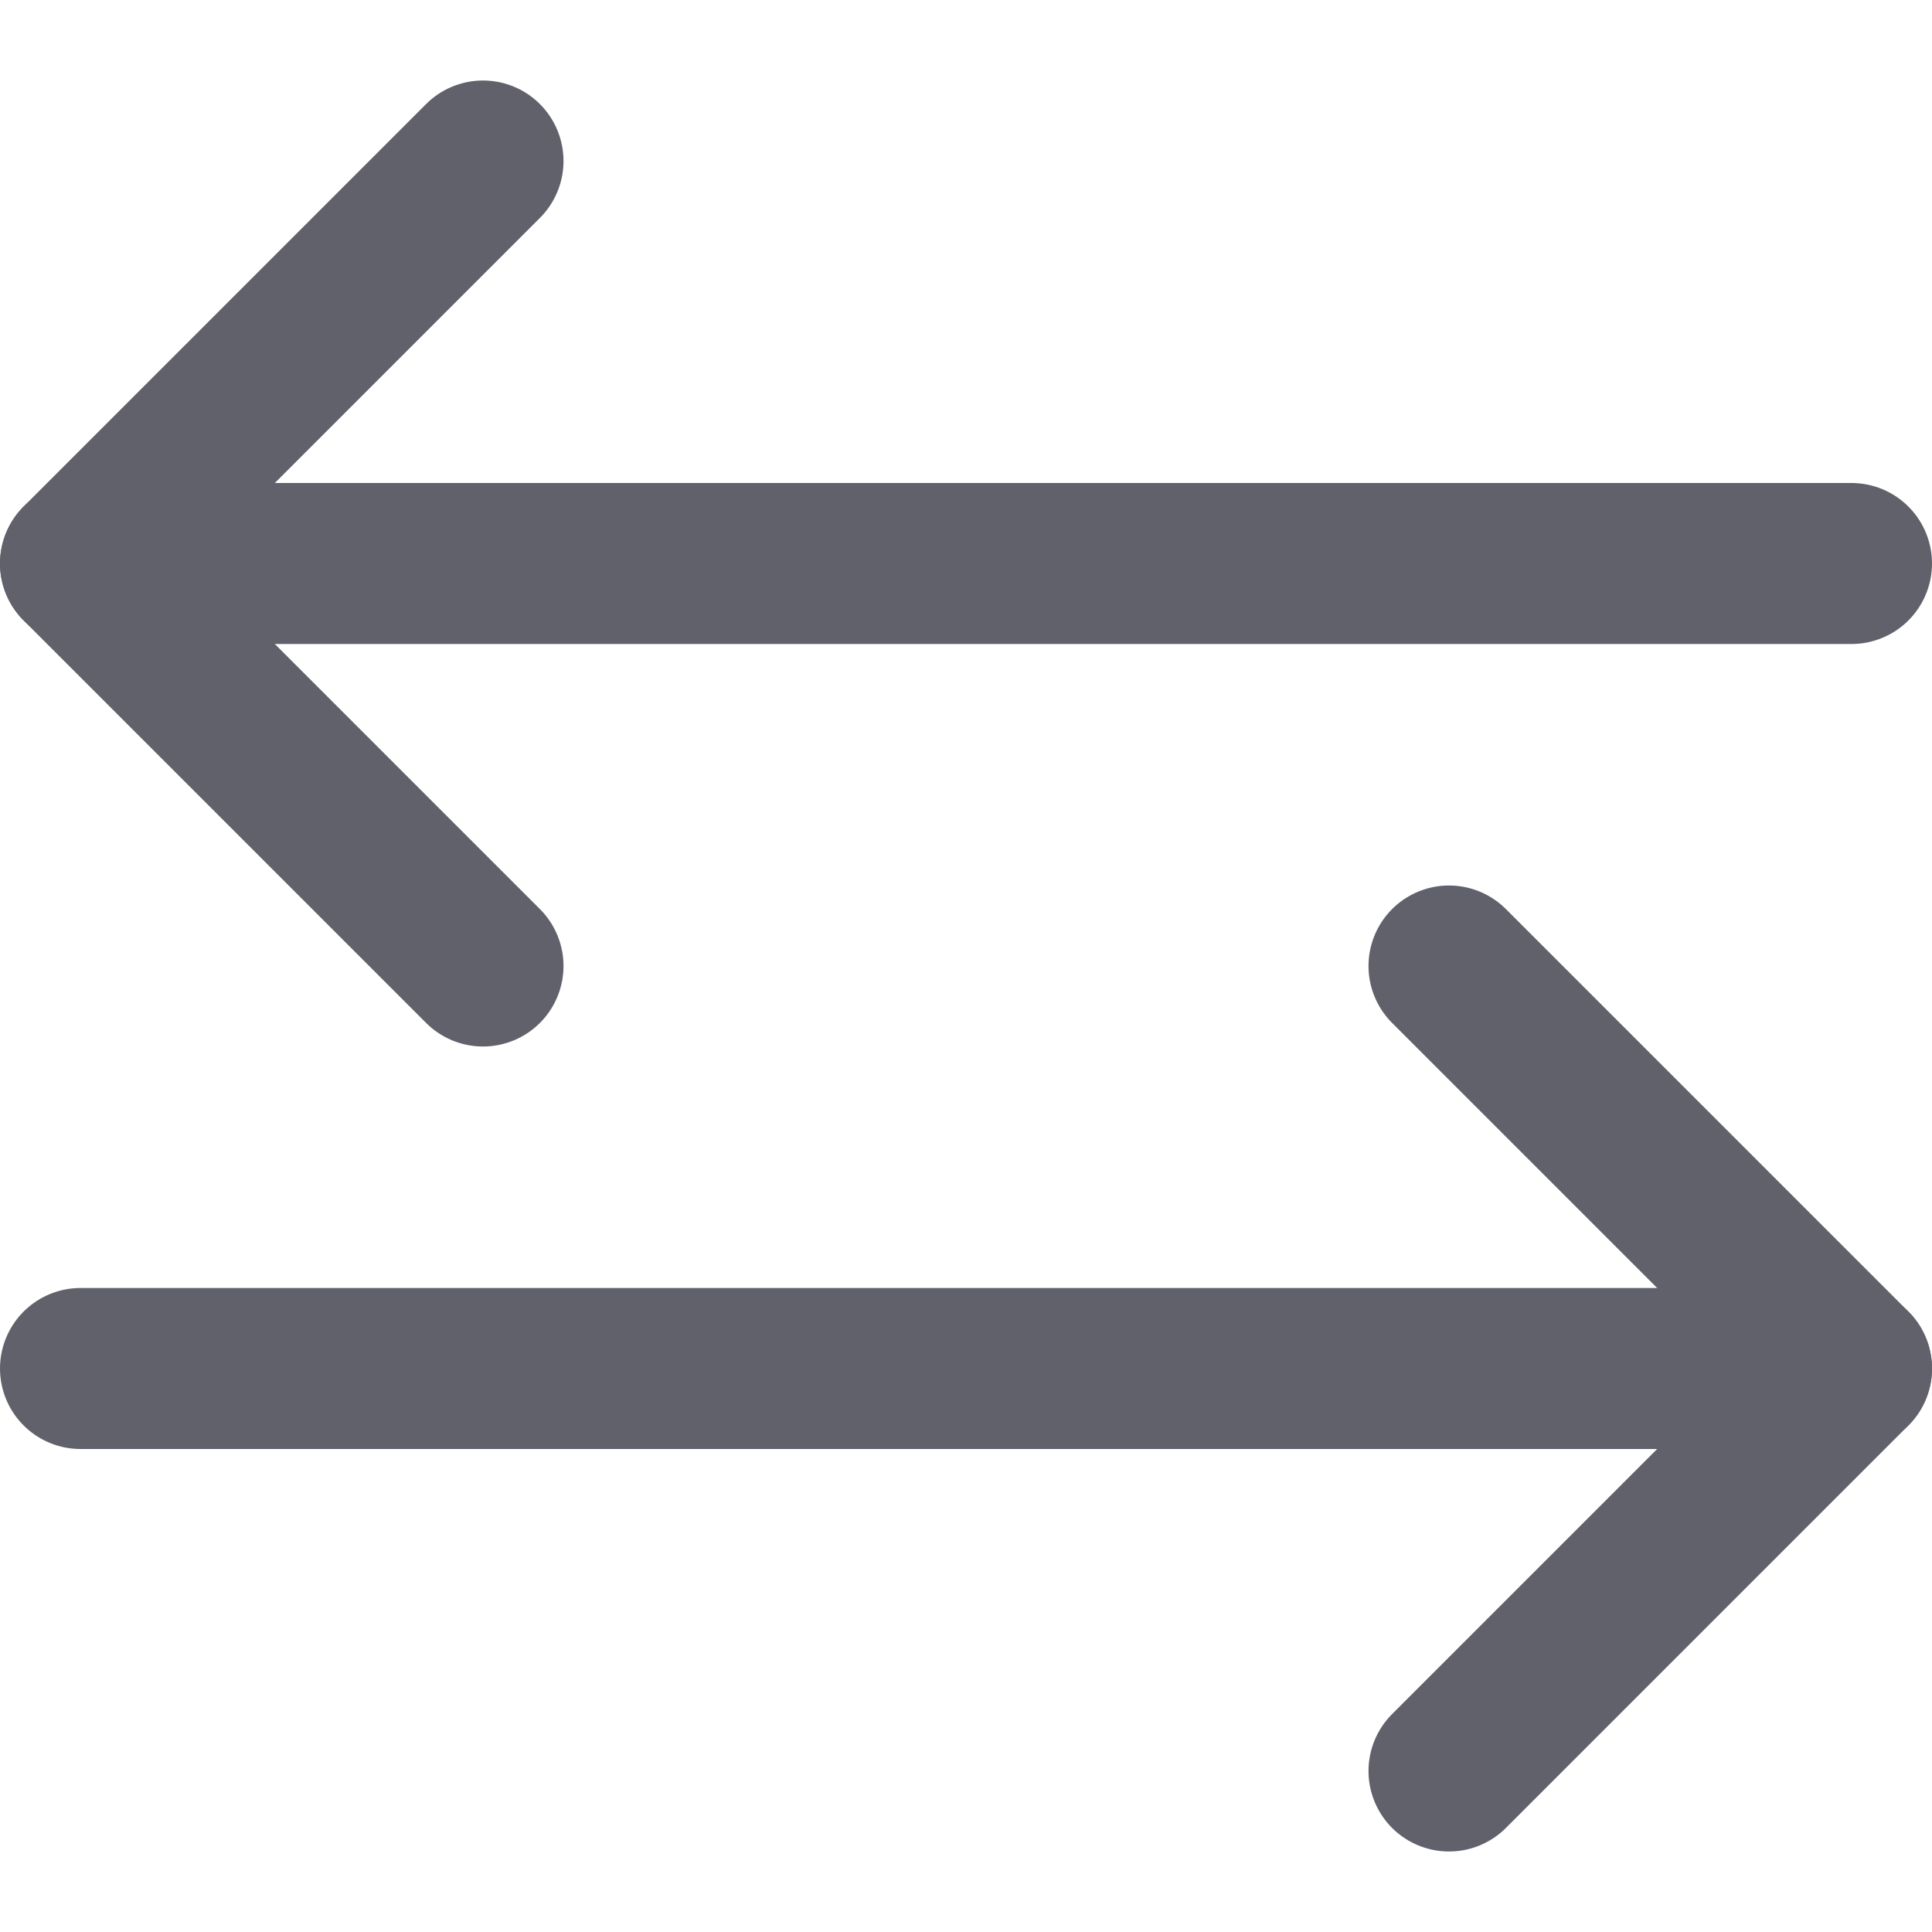<svg xmlns="http://www.w3.org/2000/svg" height="24" width="24" viewBox="0 0 12 12"><polyline points="9 6 11.5 8.5 9 11" fill="none" stroke="#61616b" stroke-linecap="round" stroke-linejoin="round" data-color="color-2"></polyline> <line x1="0.5" y1="8.5" x2="11.5" y2="8.5" fill="none" stroke="#61616b" stroke-linecap="round" stroke-linejoin="round" data-color="color-2"></line> <polyline points="3 6 0.5 3.5 3 1" fill="none" stroke="#61616b" stroke-linecap="round" stroke-linejoin="round"></polyline> <line x1="0.5" y1="3.5" x2="11.5" y2="3.5" fill="none" stroke="#61616b" stroke-linecap="round" stroke-linejoin="round"></line></svg>